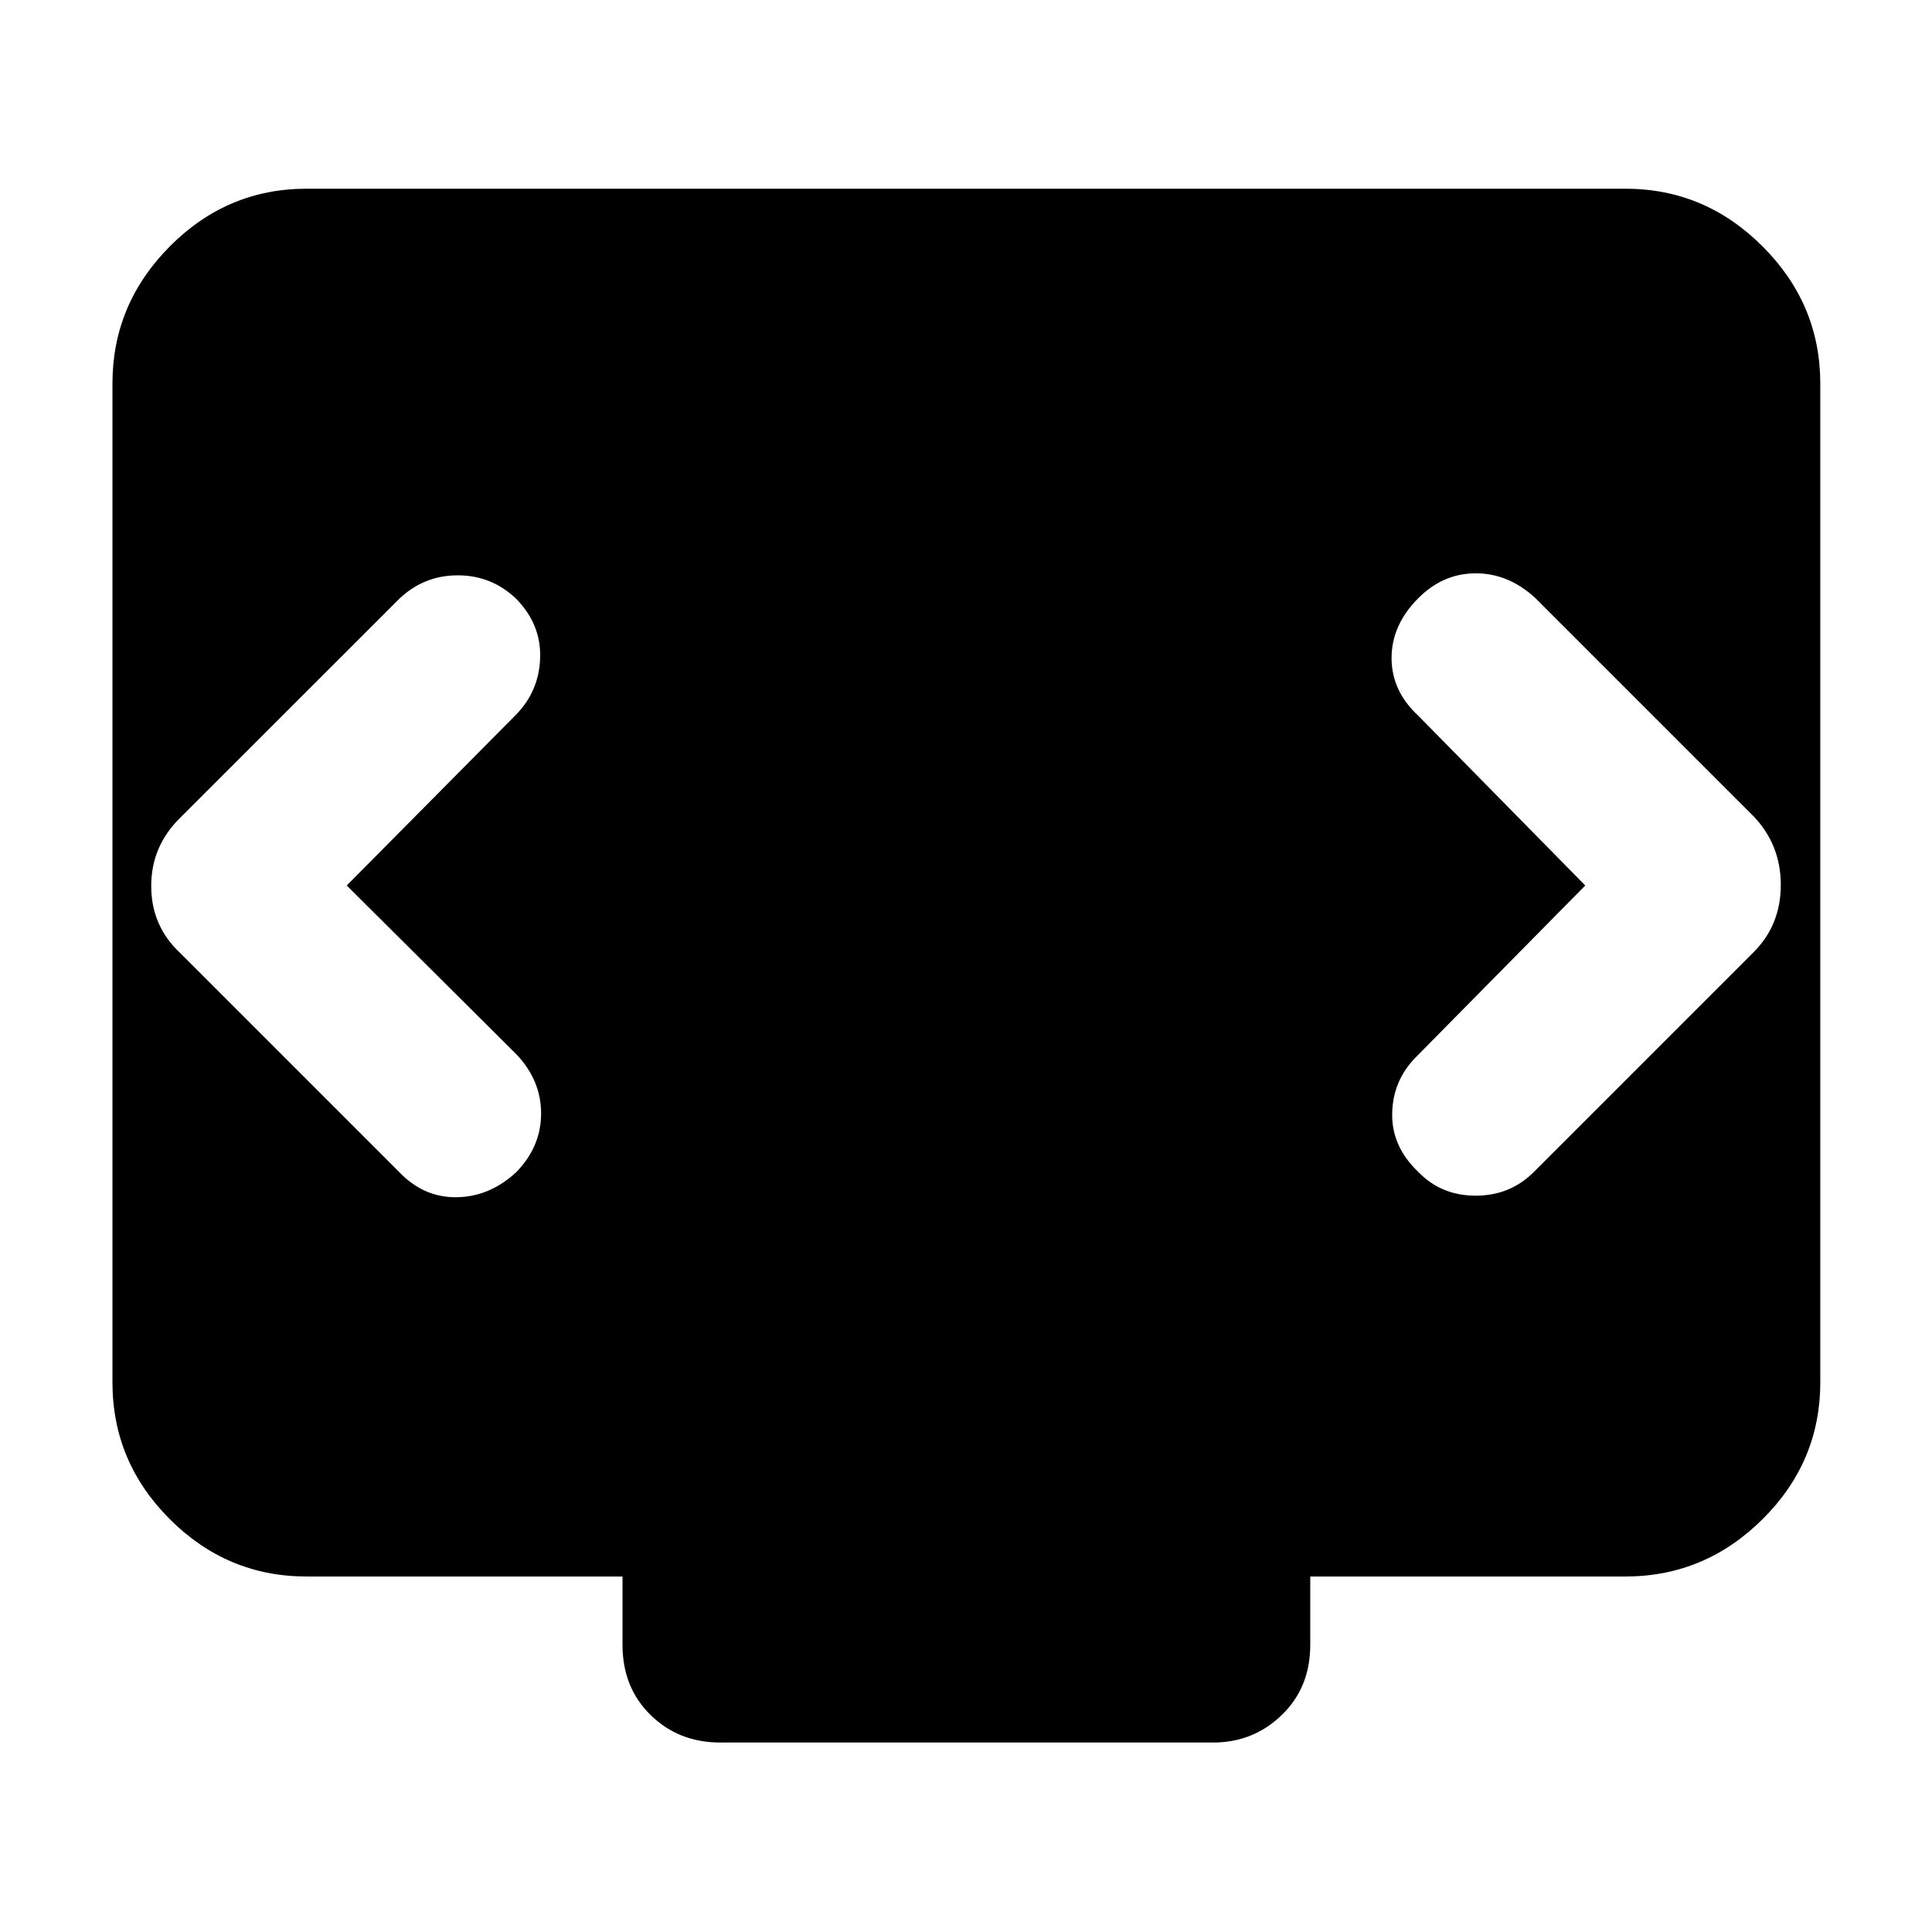 <svg xmlns="http://www.w3.org/2000/svg" height="40" viewBox="0 -960 960 960" width="40"><path d="m172.29-520 84.29-85.04q11.35-11.73 11.82-28.21.47-16.47-11.82-29.14-12.29-11.73-29.12-11.73-16.84 0-29.13 11.73L89.7-553.81q-14.56 14.17-14.56 34.09t14.56 33.43l108.44 108.45q12.29 12.96 28.75 12.74 16.46-.22 29.69-12.51 12.29-12.67 12.29-29.12 0-16.46-12.29-29.41L172.29-520Zm615.42 0-83.91 85.04q-11.73 11.73-12.03 28.21-.31 16.47 13.03 29.14 11.35 11.73 28.46 11.73 17.12 0 28.84-11.73l109.25-109.25q13.51-13.5 13.51-33.42t-13.51-34.1L762.9-662.83q-13.33-12.29-29.57-12.29-16.24 0-28.53 12.29-13.34 13.34-13.34 29.79 0 16.46 13.34 28.75L787.71-520ZM357.87-94.15q-20.64 0-34.59-13.67-13.96-13.67-13.96-34.88v-33.95h-157q-39.46 0-67.95-28.49-28.49-28.48-28.49-67.95v-496.33q0-39.46 28.49-68.14 28.49-28.67 67.95-28.67h655.36q39.47 0 68.14 28.67 28.67 28.68 28.67 68.14v496.33q0 39.47-28.67 67.95-28.67 28.49-68.14 28.49H651.06v33.95q0 21.21-14.15 34.88-14.14 13.67-34.11 13.67H357.87Z"/></svg>